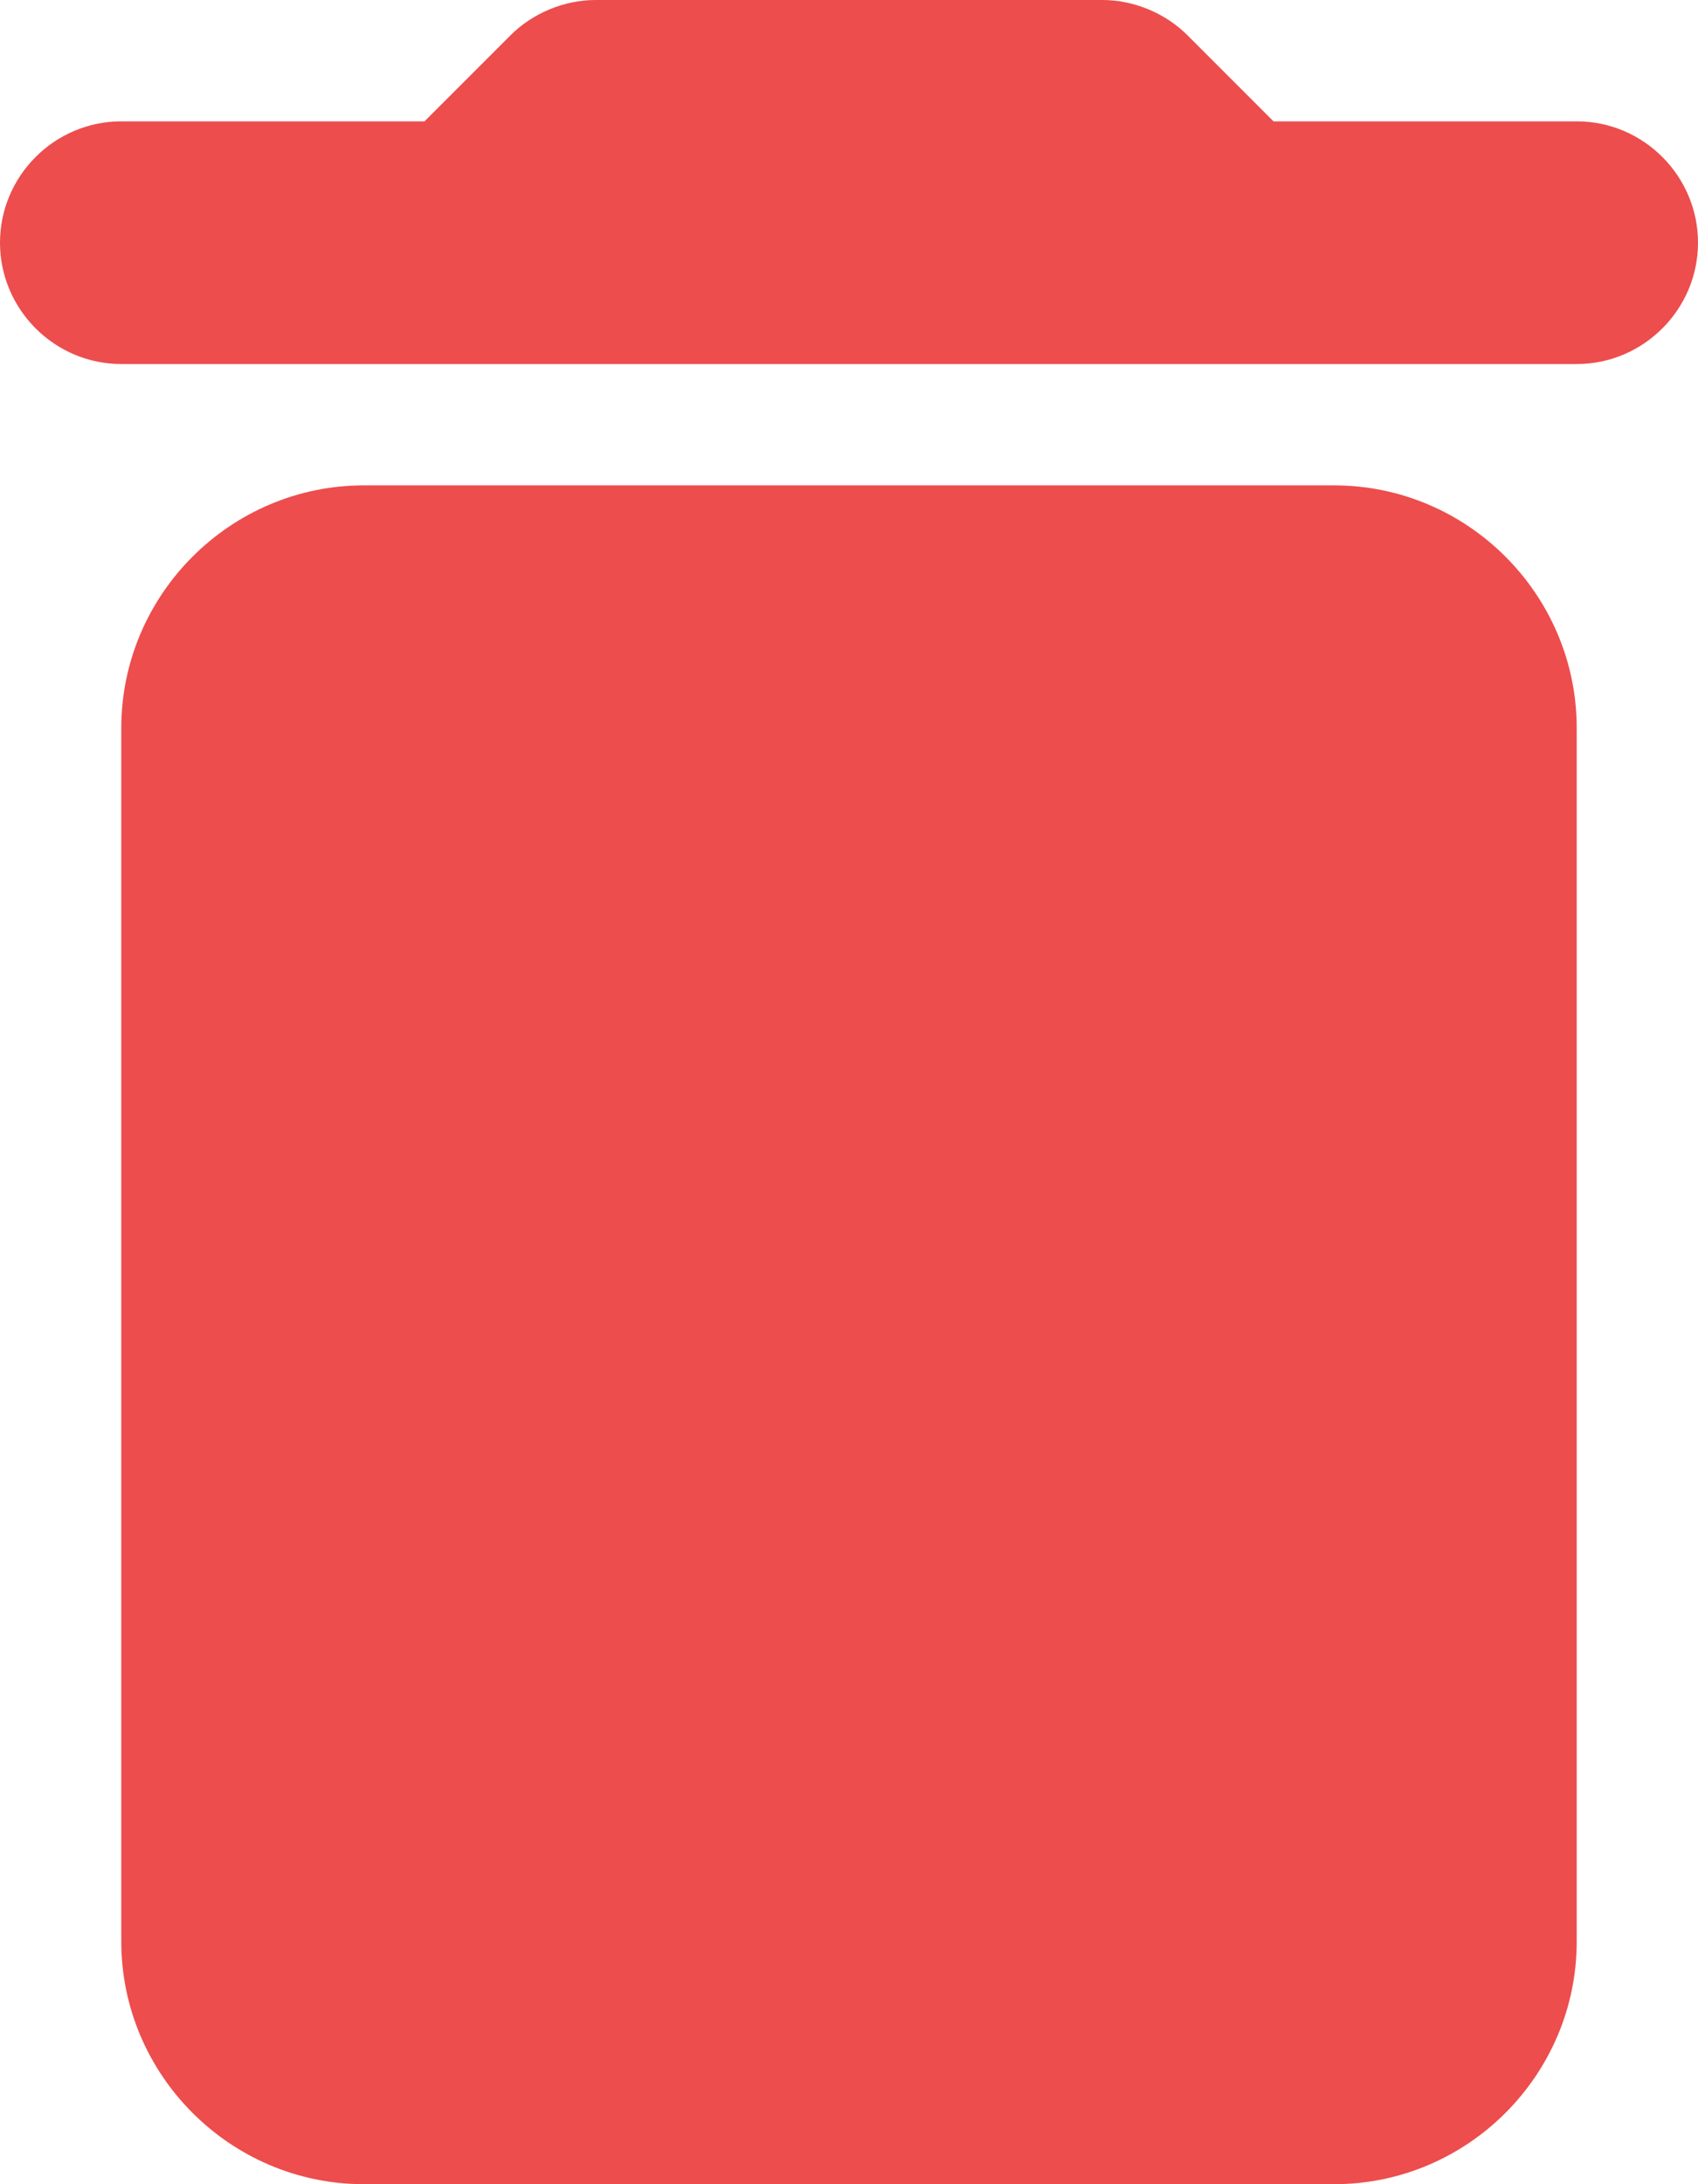 <svg width="14" height="18" viewBox="0 0 14 18" fill="none" xmlns="http://www.w3.org/2000/svg">
<path fill-rule="evenodd" clip-rule="evenodd" d="M10.5 1H13C13.55 1 14 1.45 14 2C14 2.55 13.55 3 13 3H1C0.45 3 0 2.55 0 2C0 1.45 0.45 1 1 1H3.5L4.21 0.29C4.39 0.11 4.65 0 4.91 0H9.09C9.35 0 9.61 0.11 9.79 0.29L10.5 1ZM3 18C1.9 18 1 17.1 1 16V6C1 4.9 1.9 4 3 4H11C12.1 4 13 4.9 13 6V16C13 17.1 12.1 18 11 18H3Z" fill="#ED4D4D"/>
</svg>
